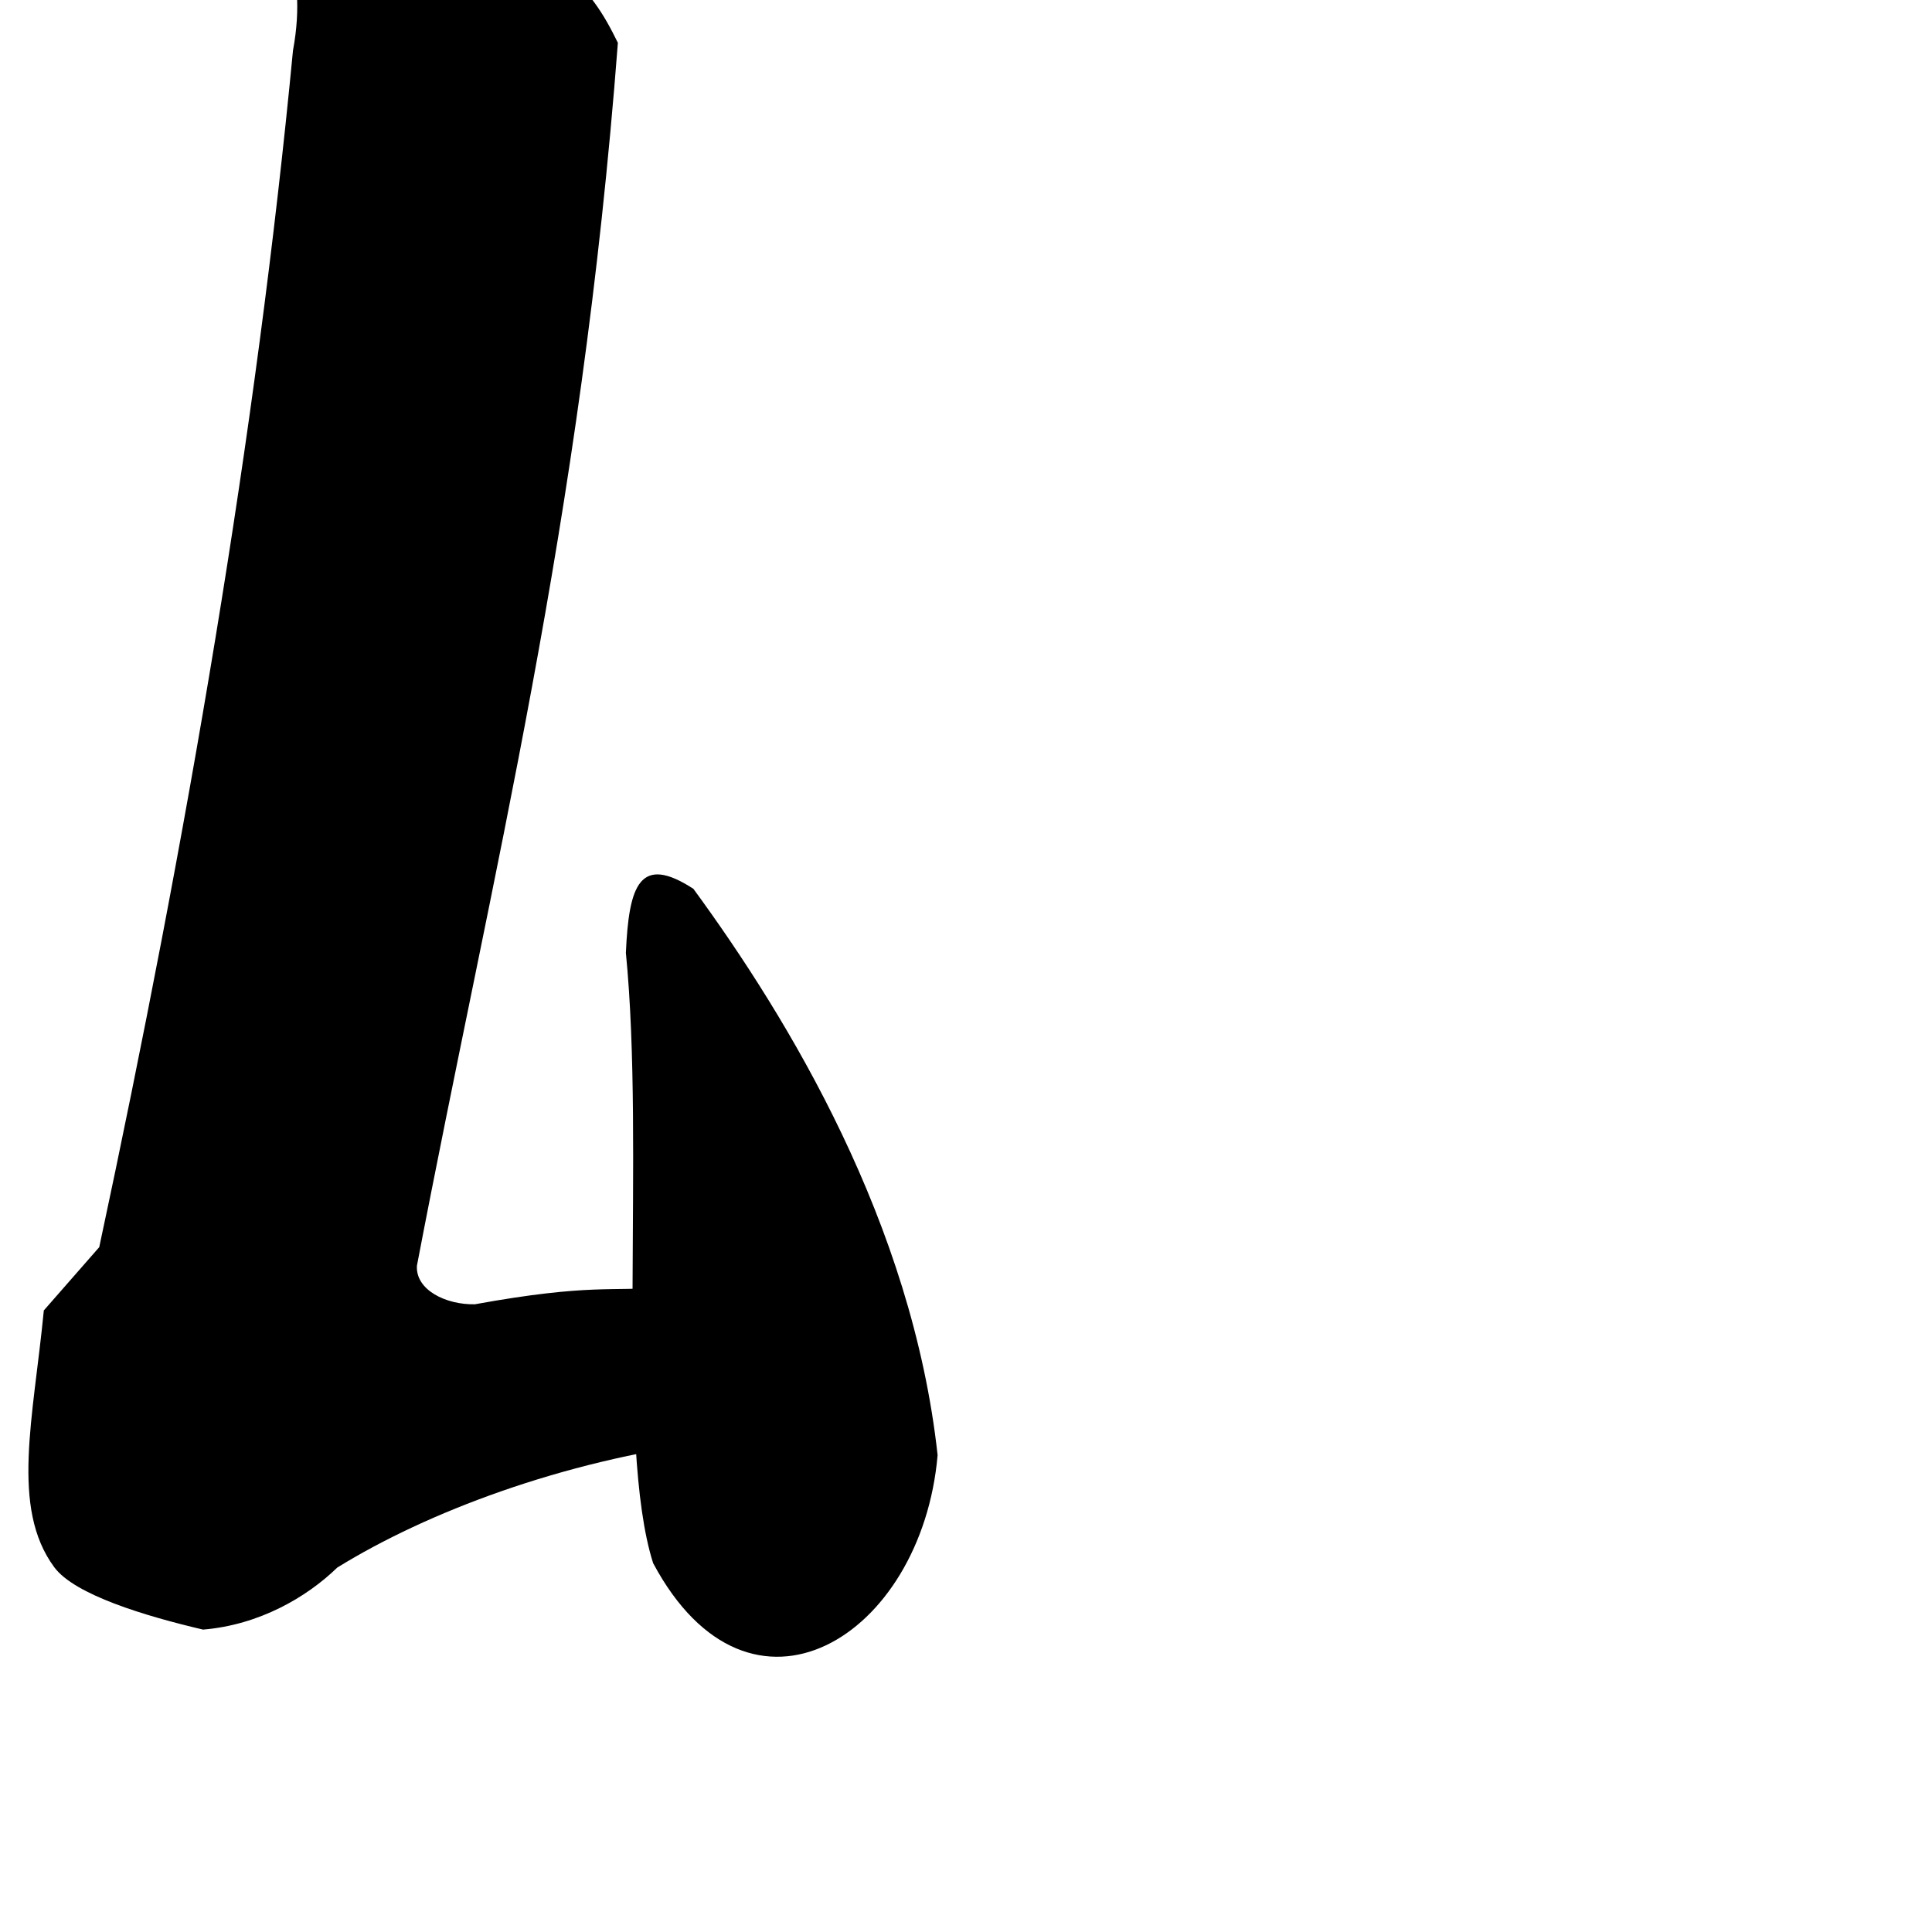 <?xml version="1.0" encoding="UTF-8" standalone="no"?>
<!-- Created with Inkscape (http://www.inkscape.org/) -->

<svg
   xmlns:dc="http://purl.org/dc/elements/1.1/"
   xmlns:cc="http://creativecommons.org/ns#"
   xmlns:rdf="http://www.w3.org/1999/02/22-rdf-syntax-ns#"
   xmlns:svg="http://www.w3.org/2000/svg"
   xmlns="http://www.w3.org/2000/svg"
   xmlns:sodipodi="http://sodipodi.sourceforge.net/DTD/sodipodi-0.dtd"
   xmlns:inkscape="http://www.inkscape.org/namespaces/inkscape"
   width="1000"
   height="1000"
   viewBox="0 0 1000 1000"
   id="svg4289"
   version="1.1"
   inkscape:version="0.91 r13725"
   sodipodi:docname="little_S.svg">
  <defs
     id="defs4291" />
  <sodipodi:namedview
     id="base"
     pagecolor="#ffffff"
     bordercolor="#666666"
     borderopacity="1.0"
     inkscape:pageopacity="0.0"
     inkscape:pageshadow="2"
     inkscape:zoom="0.49497474"
     inkscape:cx="76.069414"
     inkscape:cy="614.17974"
     inkscape:document-units="px"
     inkscape:current-layer="layer1"
     showgrid="false"
     units="px"
     inkscape:window-width="1280"
     inkscape:window-height="748"
     inkscape:window-x="-8"
     inkscape:window-y="-8"
     inkscape:window-maximized="1"
     showguides="true"
     inkscape:guide-bbox="true">
    <sodipodi:guide
       position="0,200"
       orientation="0,1"
       id="guide4889"
       inkscape:label="Baseline"
       inkscape:color="rgb(0,0,255)" />
    <inkscape:grid
       type="xygrid"
       id="grid4150" />
  </sodipodi:namedview>
  <g
     inkscape:label="Layer 1"
     inkscape:groupmode="layer"
     id="layer1"
     transform="translate(0,-52.362)">
    <g
       id="g10277"
       transform="translate(-1.574,13.051)">
      <path
         sodipodi:nodetypes="sscccsccccscccccccs"
         inkscape:connector-curvature="0"
         id="path9705"
         d="m 166.737,-24.785 c -9.748,-0.015 -15.754,3.555 -19.355,13.85 -4.796,13.71 14.354,30.46 5.838,76.391 C 134.296,263.702 98.559,471.748 52.941,684.839 l -28.684,32.753 c -5.387,55.728 -17.338,102.067 5.375,132.875 10.579,14.35 47.251,25.33 77.039,32.32 29.212,-2.41 53.775,-16.864 69.466,-32.102 46.552,-28.79 116.539,-55.126 191.806,-64.932 24.065,0 45.886,4.6e-4 63.935,2.006 11.03,-7.019 25.068,-33.088 25.068,-61.164 0,-9.024 -5.013,-18.05 -13.035,-21.059 -19.052,-7.019 -32.852,-14.038 -64.939,-16.043 l -35.094,16.043 c -24.805,2.466 -36.504,-2.034 -96.506,8.866 -15.014,0.32 -30.766,-7.441 -30,-19.954 39.104,-204.73 84.901,-382.427 104.014,-632.981 -14.117,-28.64 -30.894,-55.198 -132.775,-83.029 -8.833,-1.913 -16.028,-3.213 -21.877,-3.223 z"
         style="font-style:normal;font-variant:normal;font-weight:900;font-stretch:normal;font-size:445.649px;line-height:125%;font-family:'Source Han Serif KR';-inkscape-font-specification:'Source Han Serif KR Heavy';letter-spacing:0px;word-spacing:0px;fill:#000000;fill-opacity:1;stroke:none;stroke-width:1px;stroke-linecap:butt;stroke-linejoin:miter;stroke-opacity:1" />
      <path
         inkscape:transform-center-x="-9.7135484"
         inkscape:transform-center-y="-89.300174"
         sodipodi:nodetypes="ccccc"
         inkscape:connector-curvature="0"
         id="path4765-4-9"
         d="m 325.528,532.509 c 10.038,101.882 -5.522,254.429 14.109,315.897 50.198,93.937 139.105,38.149 147.241,-55.919 C 473.77,672.524 410.059,567.085 360.472,499.364 332.714,481.325 327.069,497.37 325.528,532.509 Z"
         style="font-style:normal;font-variant:normal;font-weight:900;font-stretch:normal;font-size:445.649px;line-height:125%;font-family:'Source Han Serif KR';-inkscape-font-specification:'Source Han Serif KR Heavy';letter-spacing:0px;word-spacing:0px;fill:#000000;fill-opacity:1;stroke:none;stroke-width:1px;stroke-linecap:butt;stroke-linejoin:miter;stroke-opacity:1" />
    </g>
  </g>
</svg>
